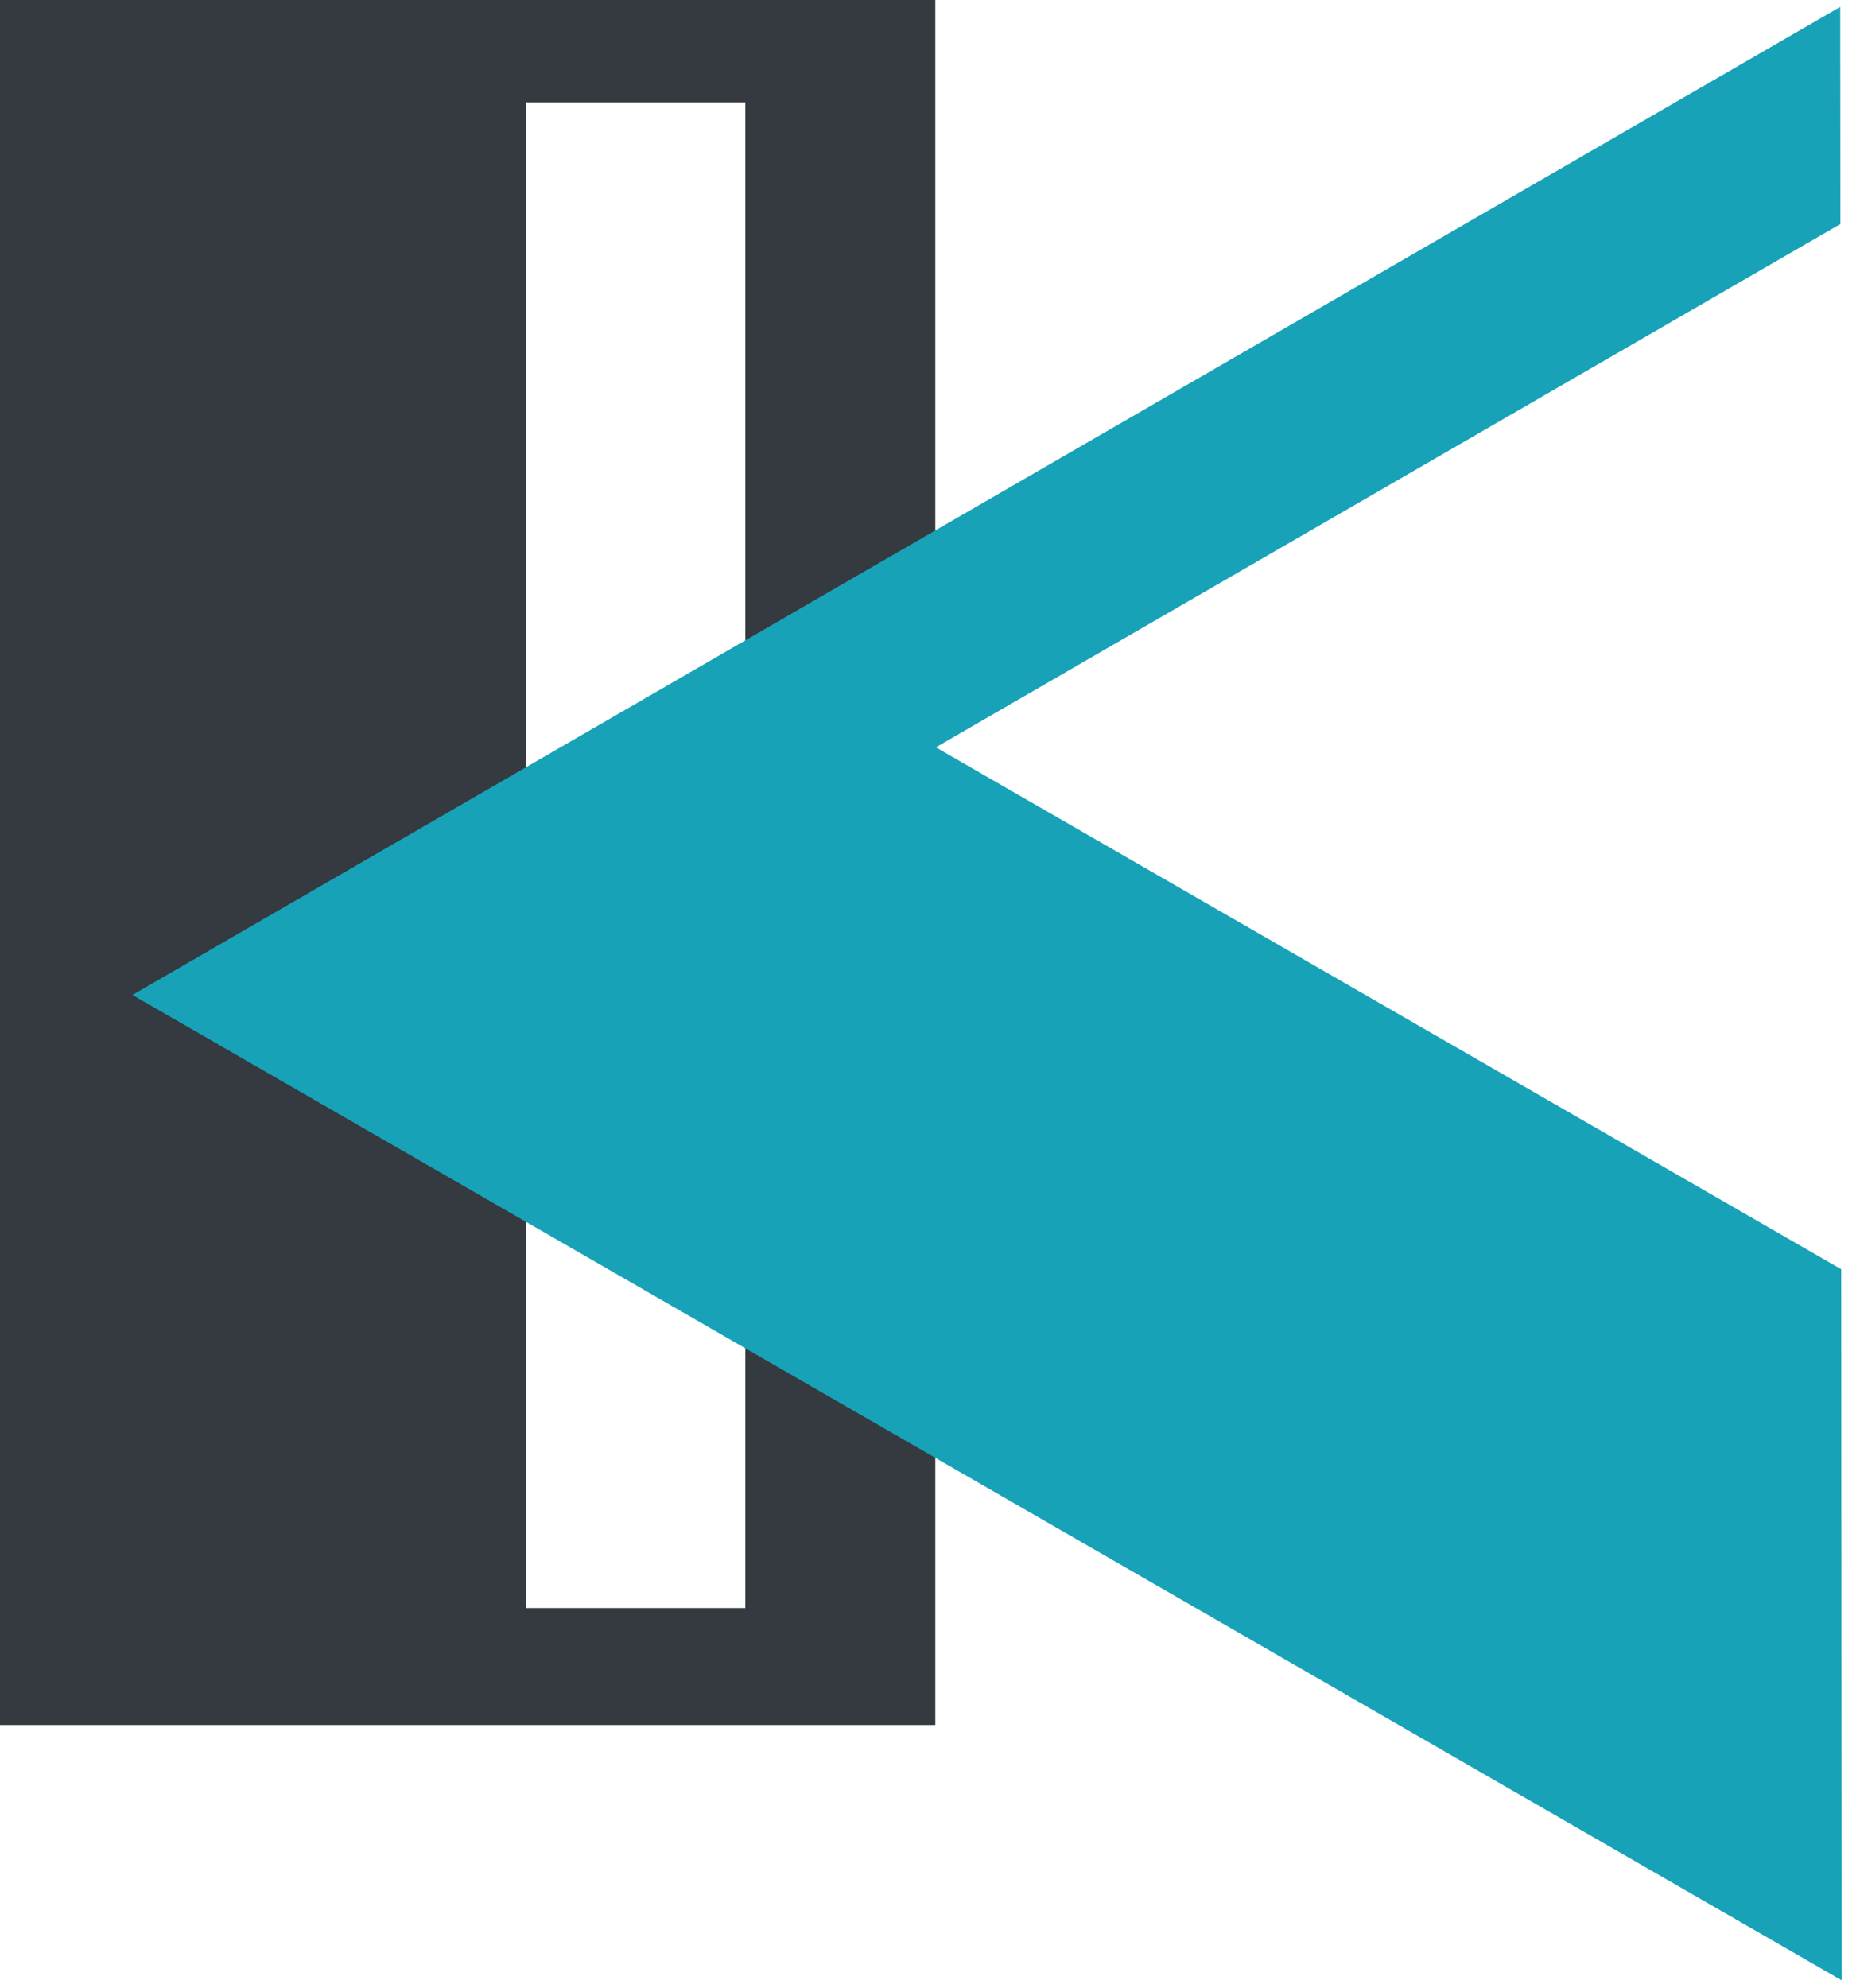 <svg width="127" height="136" viewBox="0 0 127 136" fill="none" xmlns="http://www.w3.org/2000/svg">
<path fill-rule="evenodd" clip-rule="evenodd" d="M64 0H0V118H64V0ZM51 7H36V110H51V7Z" fill="#343A40"/>
<path fill-rule="evenodd" clip-rule="evenodd" d="M125.92 0.472L9.06 68.061L126.024 135.47L125.986 86.823L64.039 51.122L125.931 15.325L125.92 0.472Z" fill="#17A2B8"/>
</svg>
